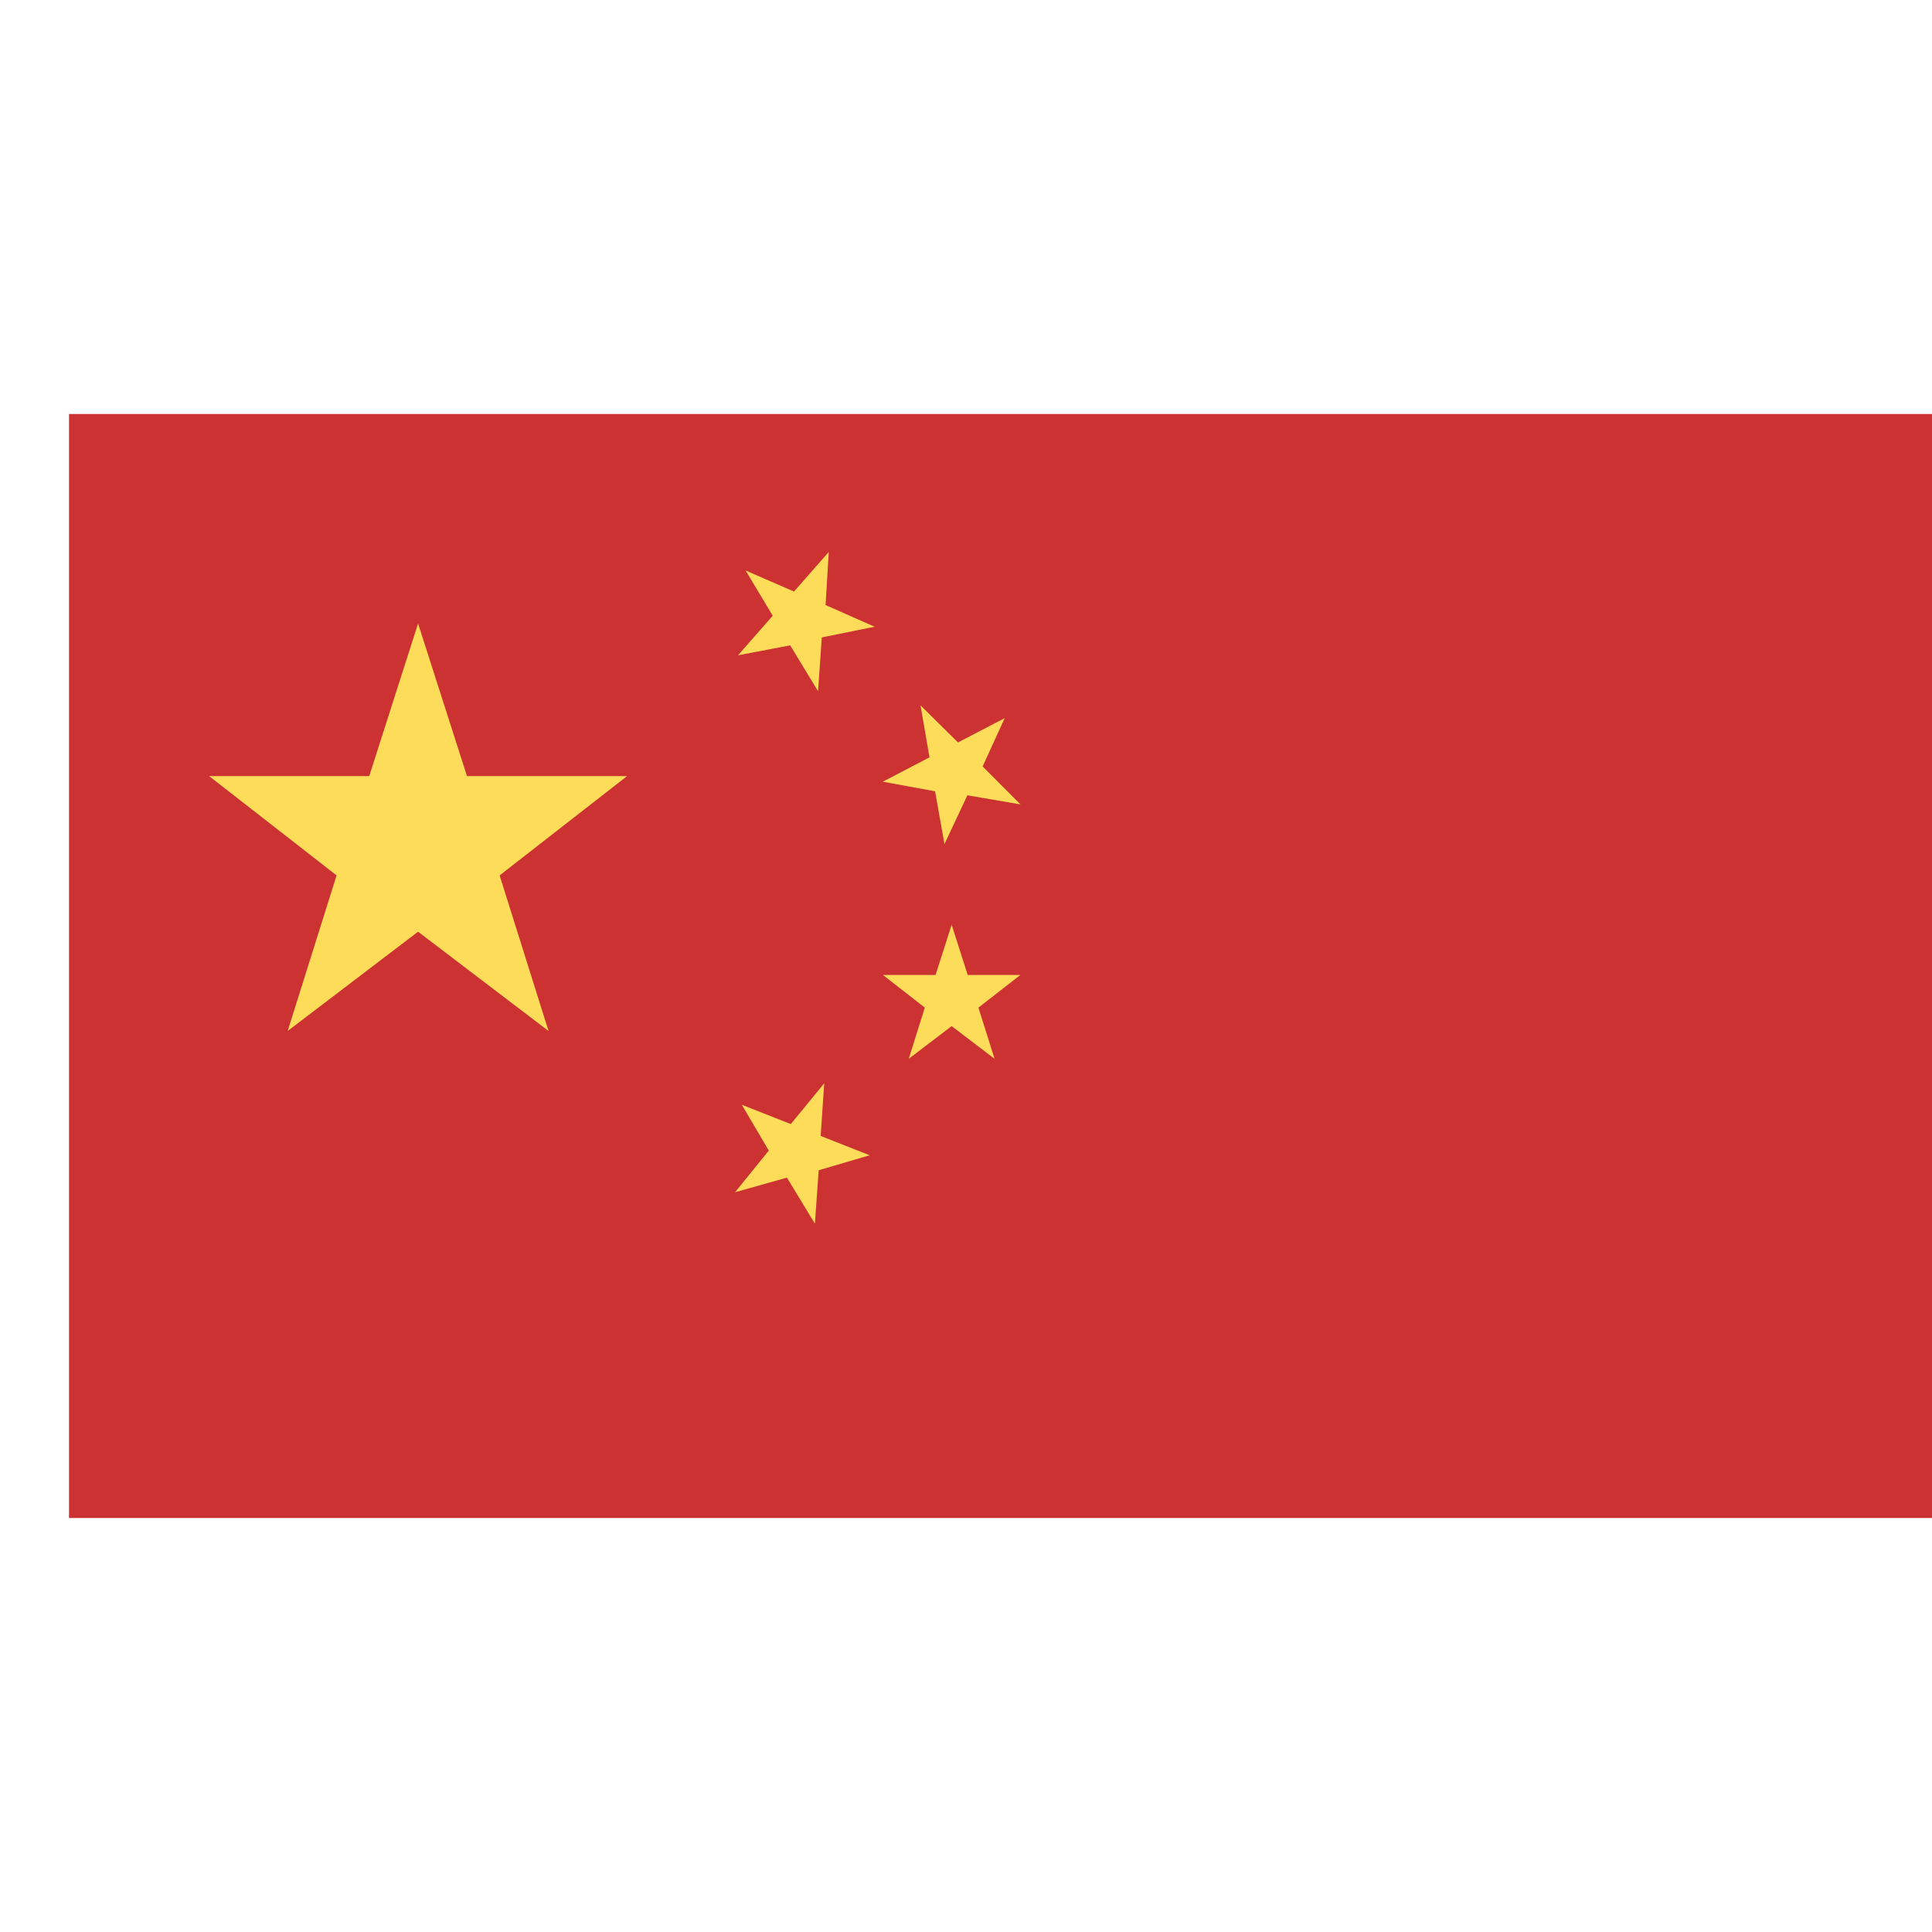 <?xml version="1.0" encoding="utf-8"?>
<!-- Generator: Adobe Illustrator 19.1.0, SVG Export Plug-In . SVG Version: 6.00 Build 0)  -->
<svg version="1.1" id="Livello_1" xmlns="http://www.w3.org/2000/svg" xmlns:xlink="http://www.w3.org/1999/xlink" x="0px" y="0px"
	 width="28px" height="28px" viewBox="-260 237 28 28" enable-background="new -260 237 28 28" xml:space="preserve">
<g id="Layer_1">
</g>
<g id="Layer_2">
	<g id="New_Symbol_9">
	</g>
	<g id="New_Symbol_71">
		<g id="New_Symbol_8">
		</g>
		<g id="FOOTER_3_">
			<g id="New_Symbol_176_3_">
				<g id="New_Symbol_173_3_">
				</g>
			</g>
		</g>
		<g id="Side_bar_2_">
		</g>
		<g id="global_nav">
		</g>
		<g id="New_Symbol_77">
		</g>
	</g>
	<g id="Side_bar">
	</g>
	<g id="FOOTER_2_">
		<g id="New_Symbol_176_2_">
			<g id="New_Symbol_173_2_">
			</g>
		</g>
	</g>
	<g id="FOOTER_1_">
		<g id="New_Symbol_176_1_">
			<g id="New_Symbol_173_1_">
			</g>
		</g>
	</g>
	<g id="FOOTER">
		<g id="New_Symbol_176">
			<g id="New_Symbol_173">
			</g>
		</g>
	</g>
	<g id="Side_bar_1_">
	</g>
	<g id="global_nav_2_">
	</g>
	<g id="global_nav_1_">
	</g>
	<g id="Side_bar_3_">
	</g>
	<g id="Side_bar_4_">
	</g>
	<g id="Side_bar_5_">
	</g>
</g>
<rect x="-259" y="243" fill="#CC3232" width="27" height="16"/>
<g>
	<g>
		<polygon fill="#FCDC59" points="-253.941,250.503 -252.05,251.942 -252.759,249.687 -250.912,248.248 -253.232,248.248 
			-253.941,246.036 -254.649,248.248 -256.969,248.248 -255.122,249.687 -255.831,251.942 		"/>
		<polygon fill="#FCDC59" points="-246.208,251.871 -245.586,252.345 -245.82,251.603 -245.212,251.13 -245.975,251.13 
			-246.208,250.402 -246.441,251.13 -247.204,251.13 -246.597,251.603 -246.83,252.345 		"/>
		<polygon fill="#FCDC59" points="-248.595,254.067 -248.19,254.735 -248.135,253.96 -247.396,253.743 -248.106,253.463 
			-248.055,252.7 -248.539,253.291 -249.249,253.011 -248.858,253.675 -249.347,254.279 		"/>
		<polygon fill="#FCDC59" points="-245.98,248.526 -245.21,248.658 -245.759,248.108 -245.439,247.408 -246.116,247.76 
			-246.659,247.223 -246.529,247.976 -247.206,248.329 -246.448,248.468 -246.312,249.233 		"/>
		<polygon fill="#FCDC59" points="-248.09,246.238 -247.324,246.083 -248.035,245.769 -247.989,245 -248.493,245.573 
			-249.194,245.268 -248.801,245.924 -249.304,246.497 -248.548,246.353 -248.144,247.018 		"/>
	</g>
</g>
</svg>
